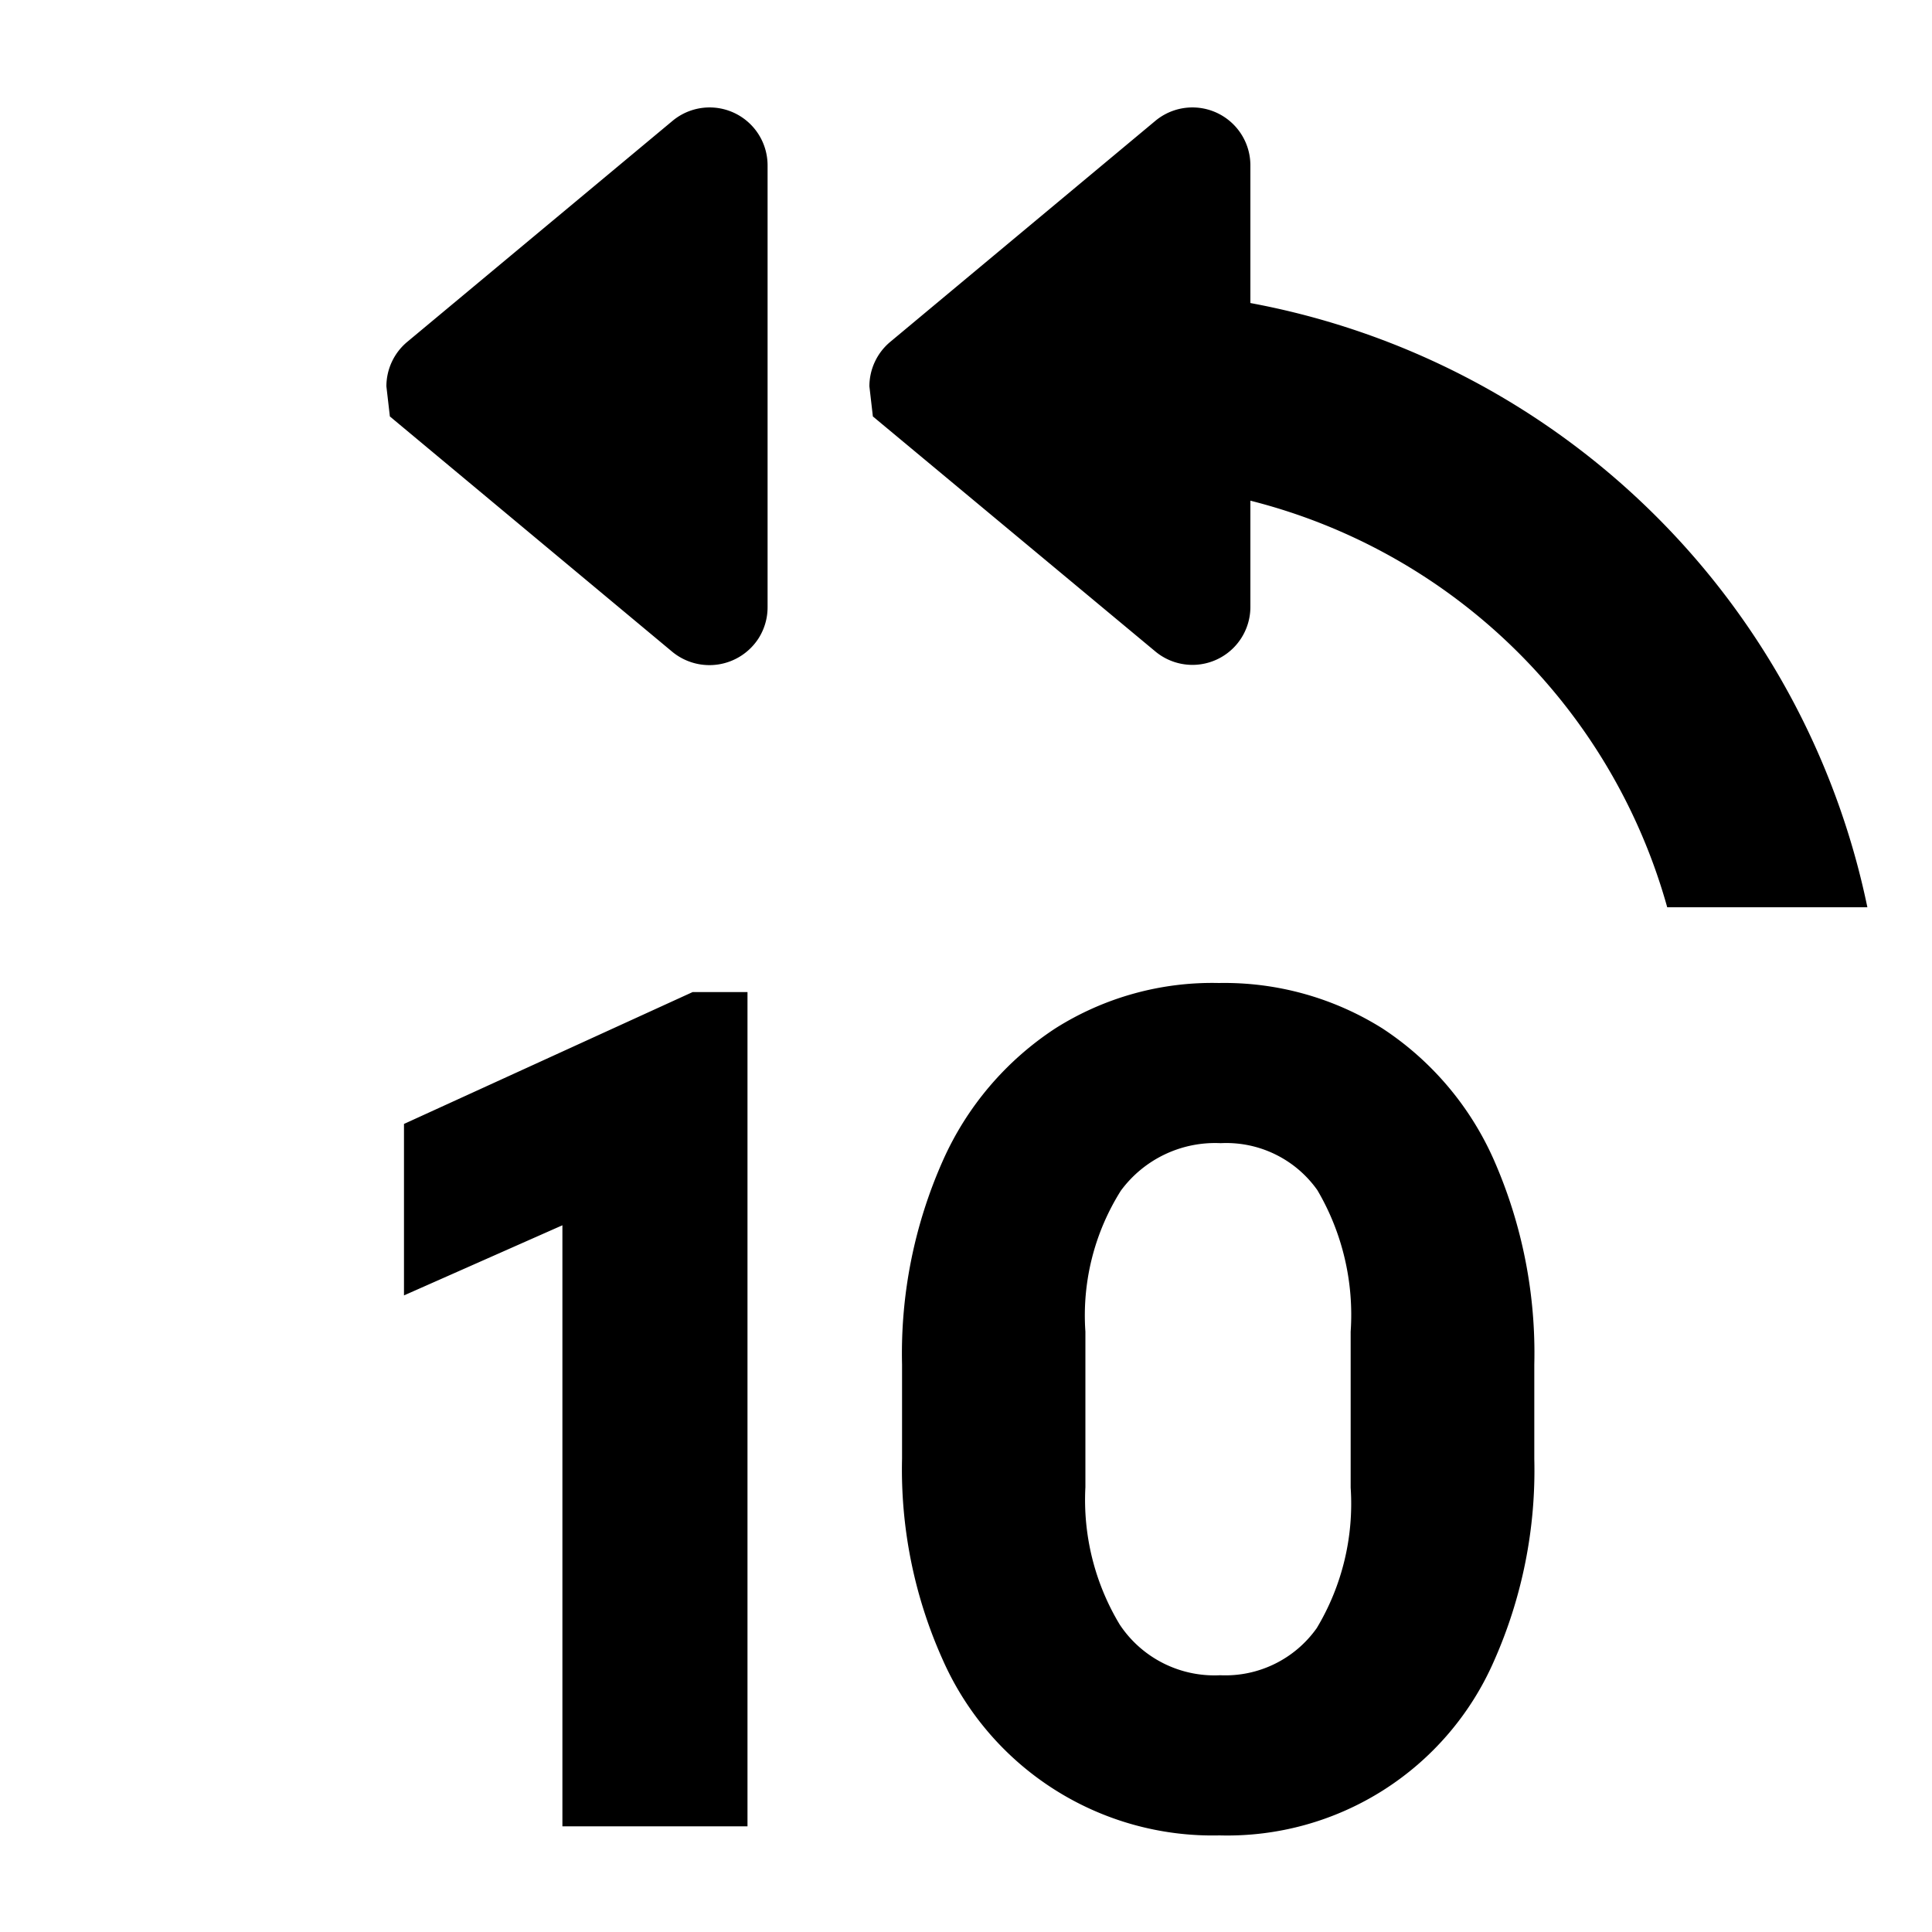 <svg xmlns="http://www.w3.org/2000/svg" viewBox="0 0 20 20" fill="currentColor"><path d="M19.331 9.392h-2.072a6.006 6.006 0 0 0-4.315-4.209v1.1a.6.6 0 0 1-.985.46L9.036 4.311 9 4a.6.6 0 0 1 .217-.462l2.742-2.286a.6.6 0 0 1 .985.461v1.424a8.017 8.017 0 0 1 6.387 6.255ZM6.959 6.747a.605.605 0 0 0 .893-.138.6.6 0 0 0 .094-.322V1.713a.6.6 0 0 0-.985-.461L4.217 3.538A.6.6 0 0 0 4 4l.036.311 2.923 2.436ZM4.182 13.41l1.64-.726v6.222h1.916V10.27H7.17l-2.988 1.365v1.775ZM12.625 19a3.012 3.012 0 0 0 2.842-1.808 4.86 4.86 0 0 0 .416-2.088v-.979a4.966 4.966 0 0 0-.416-2.112 3.148 3.148 0 0 0-1.155-1.366 3.078 3.078 0 0 0-1.693-.471 3.038 3.038 0 0 0-1.693.469 3.177 3.177 0 0 0-1.166 1.371 4.908 4.908 0 0 0-.422 2.109v.975a4.8 4.8 0 0 0 .419 2.077A3.054 3.054 0 0 0 12.625 19Zm.006-1.658a1.176 1.176 0 0 1-1.04-.525 2.5 2.5 0 0 1-.355-1.421v-1.611a2.422 2.422 0 0 1 .367-1.459 1.212 1.212 0 0 1 1.034-.492 1.155 1.155 0 0 1 1 .486c.26.442.38.953.345 1.465V15.4a2.5 2.5 0 0 1-.351 1.454 1.159 1.159 0 0 1-1 .488Z"/></svg>